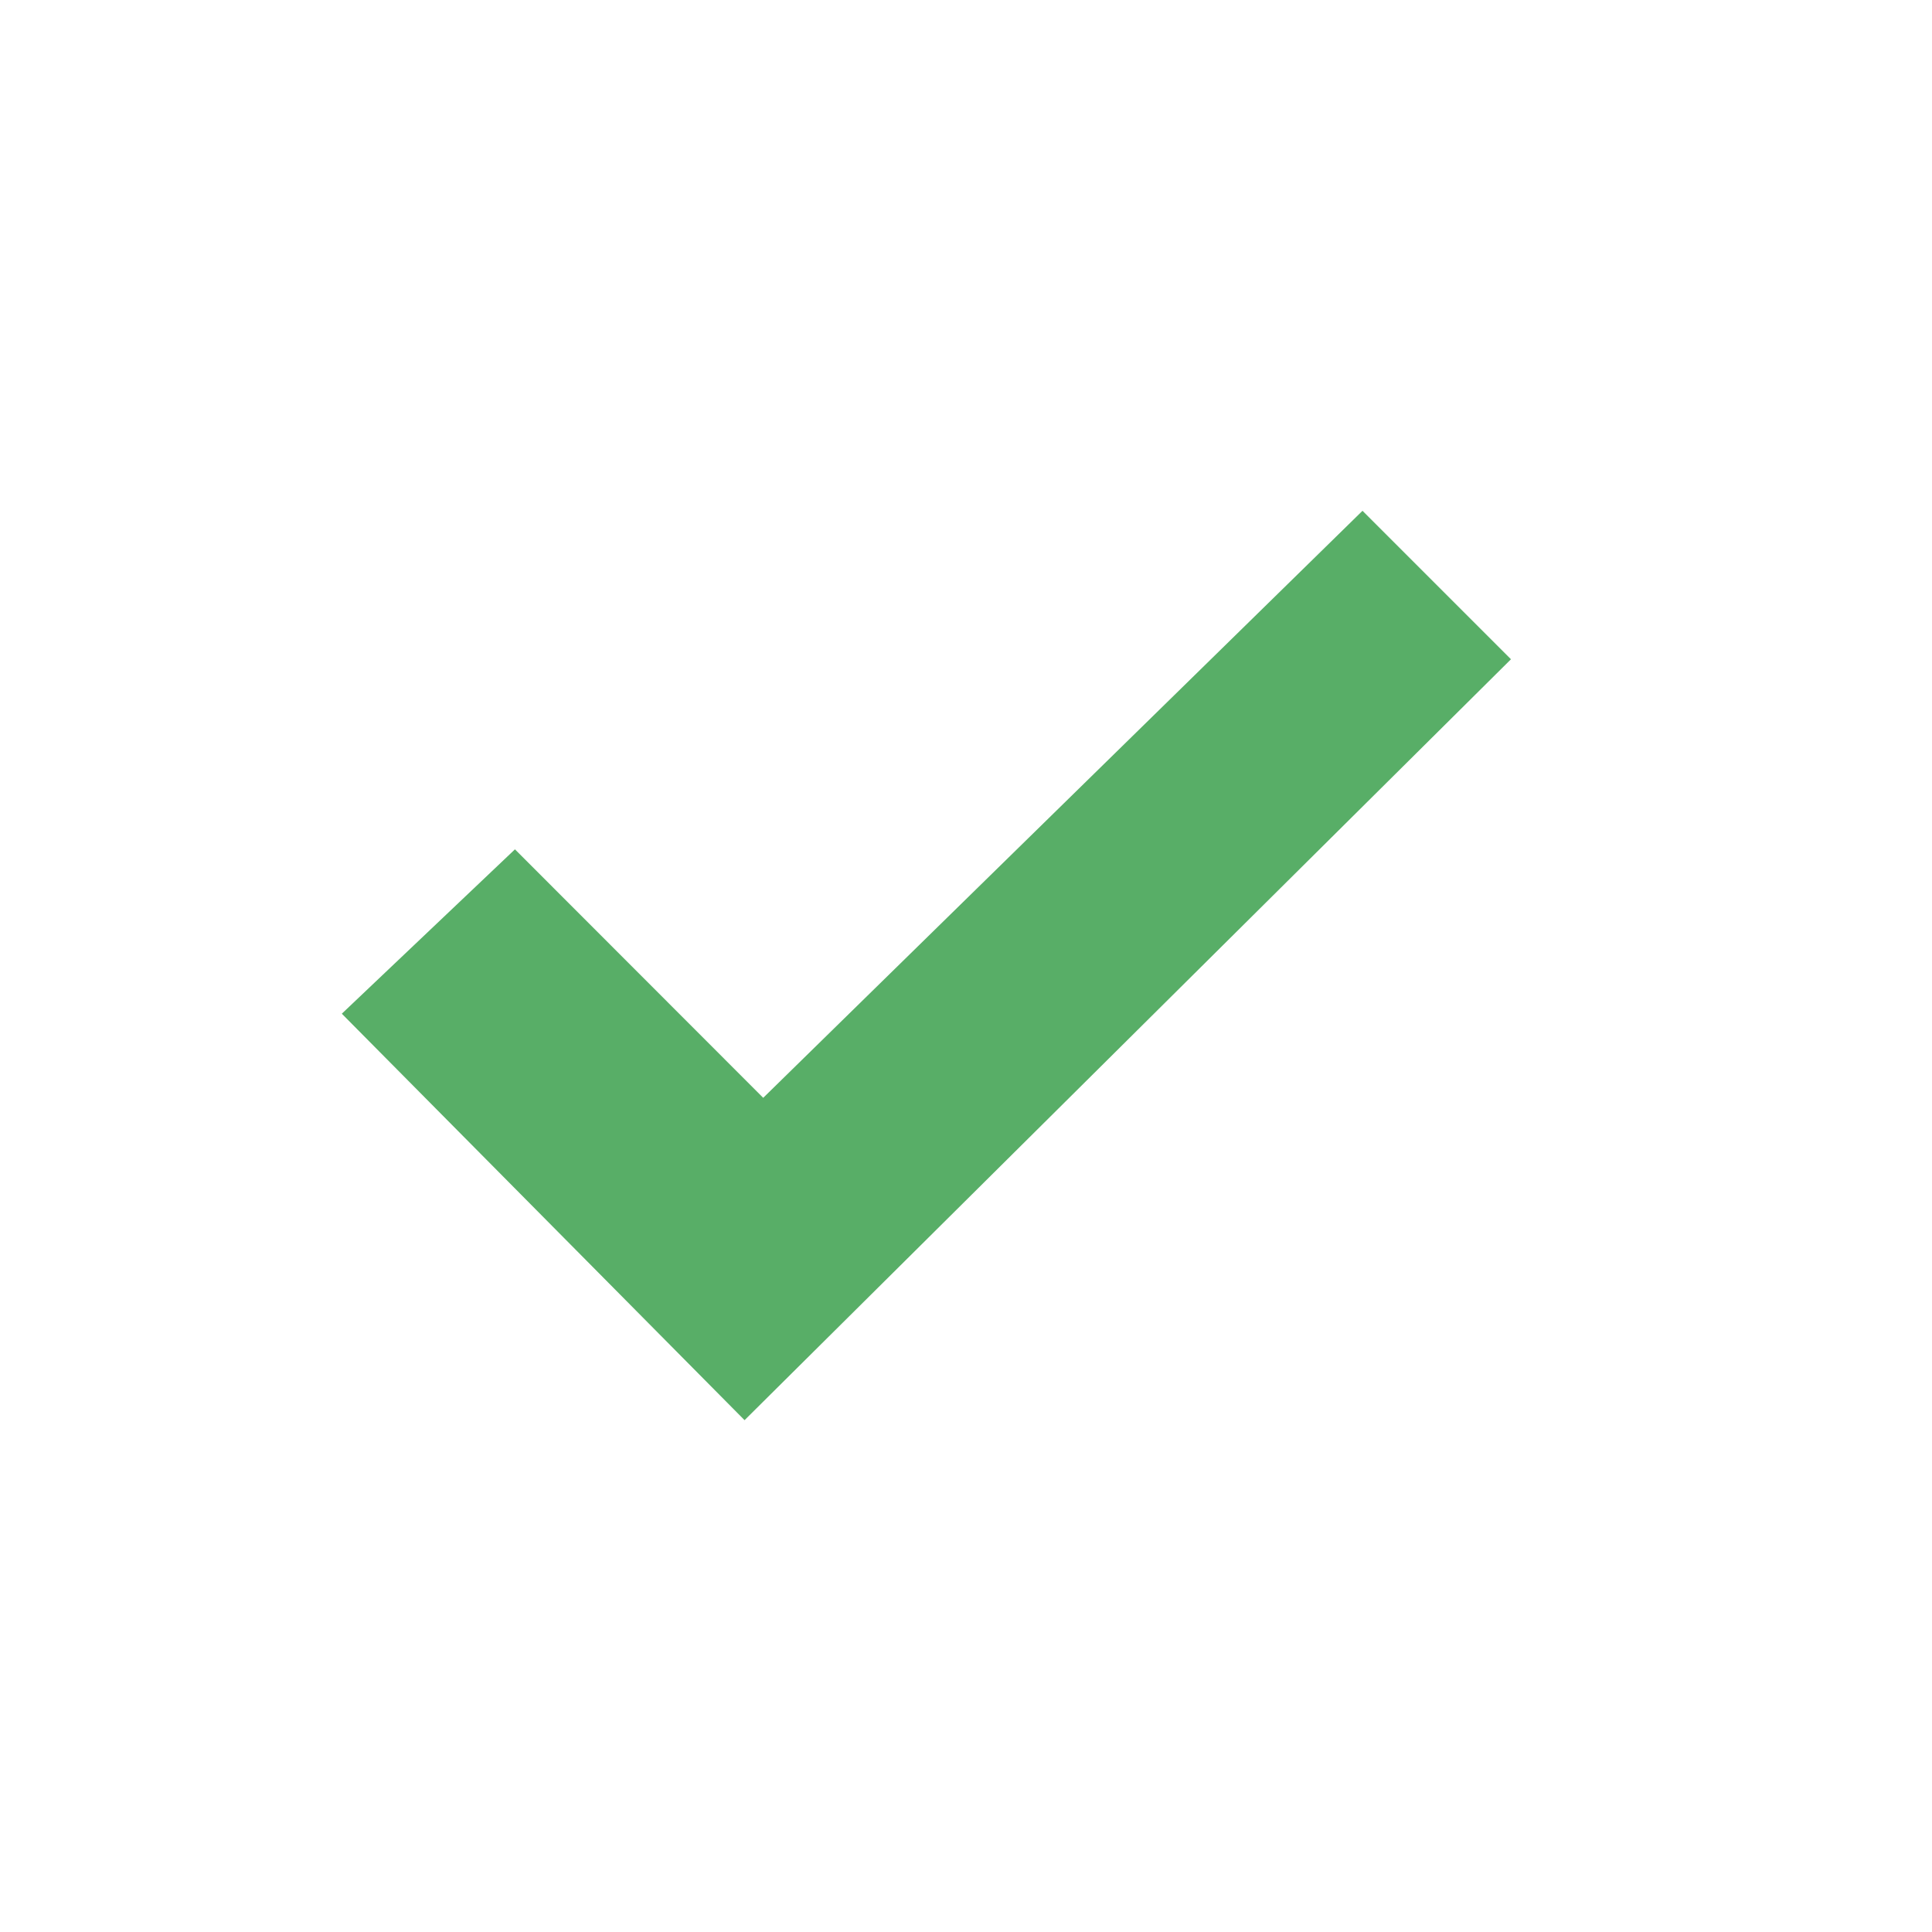 <svg xmlns="http://www.w3.org/2000/svg" viewBox="0 6 26 8" height="100" width="100"><path fill='#58AE67' xmlns="http://www.w3.org/2000/svg" d="M4.6 10.642l5.42 5.47 10.314-10.24-1.998-1.998-8.065 7.9L6.93 8.43z"></path></svg>
